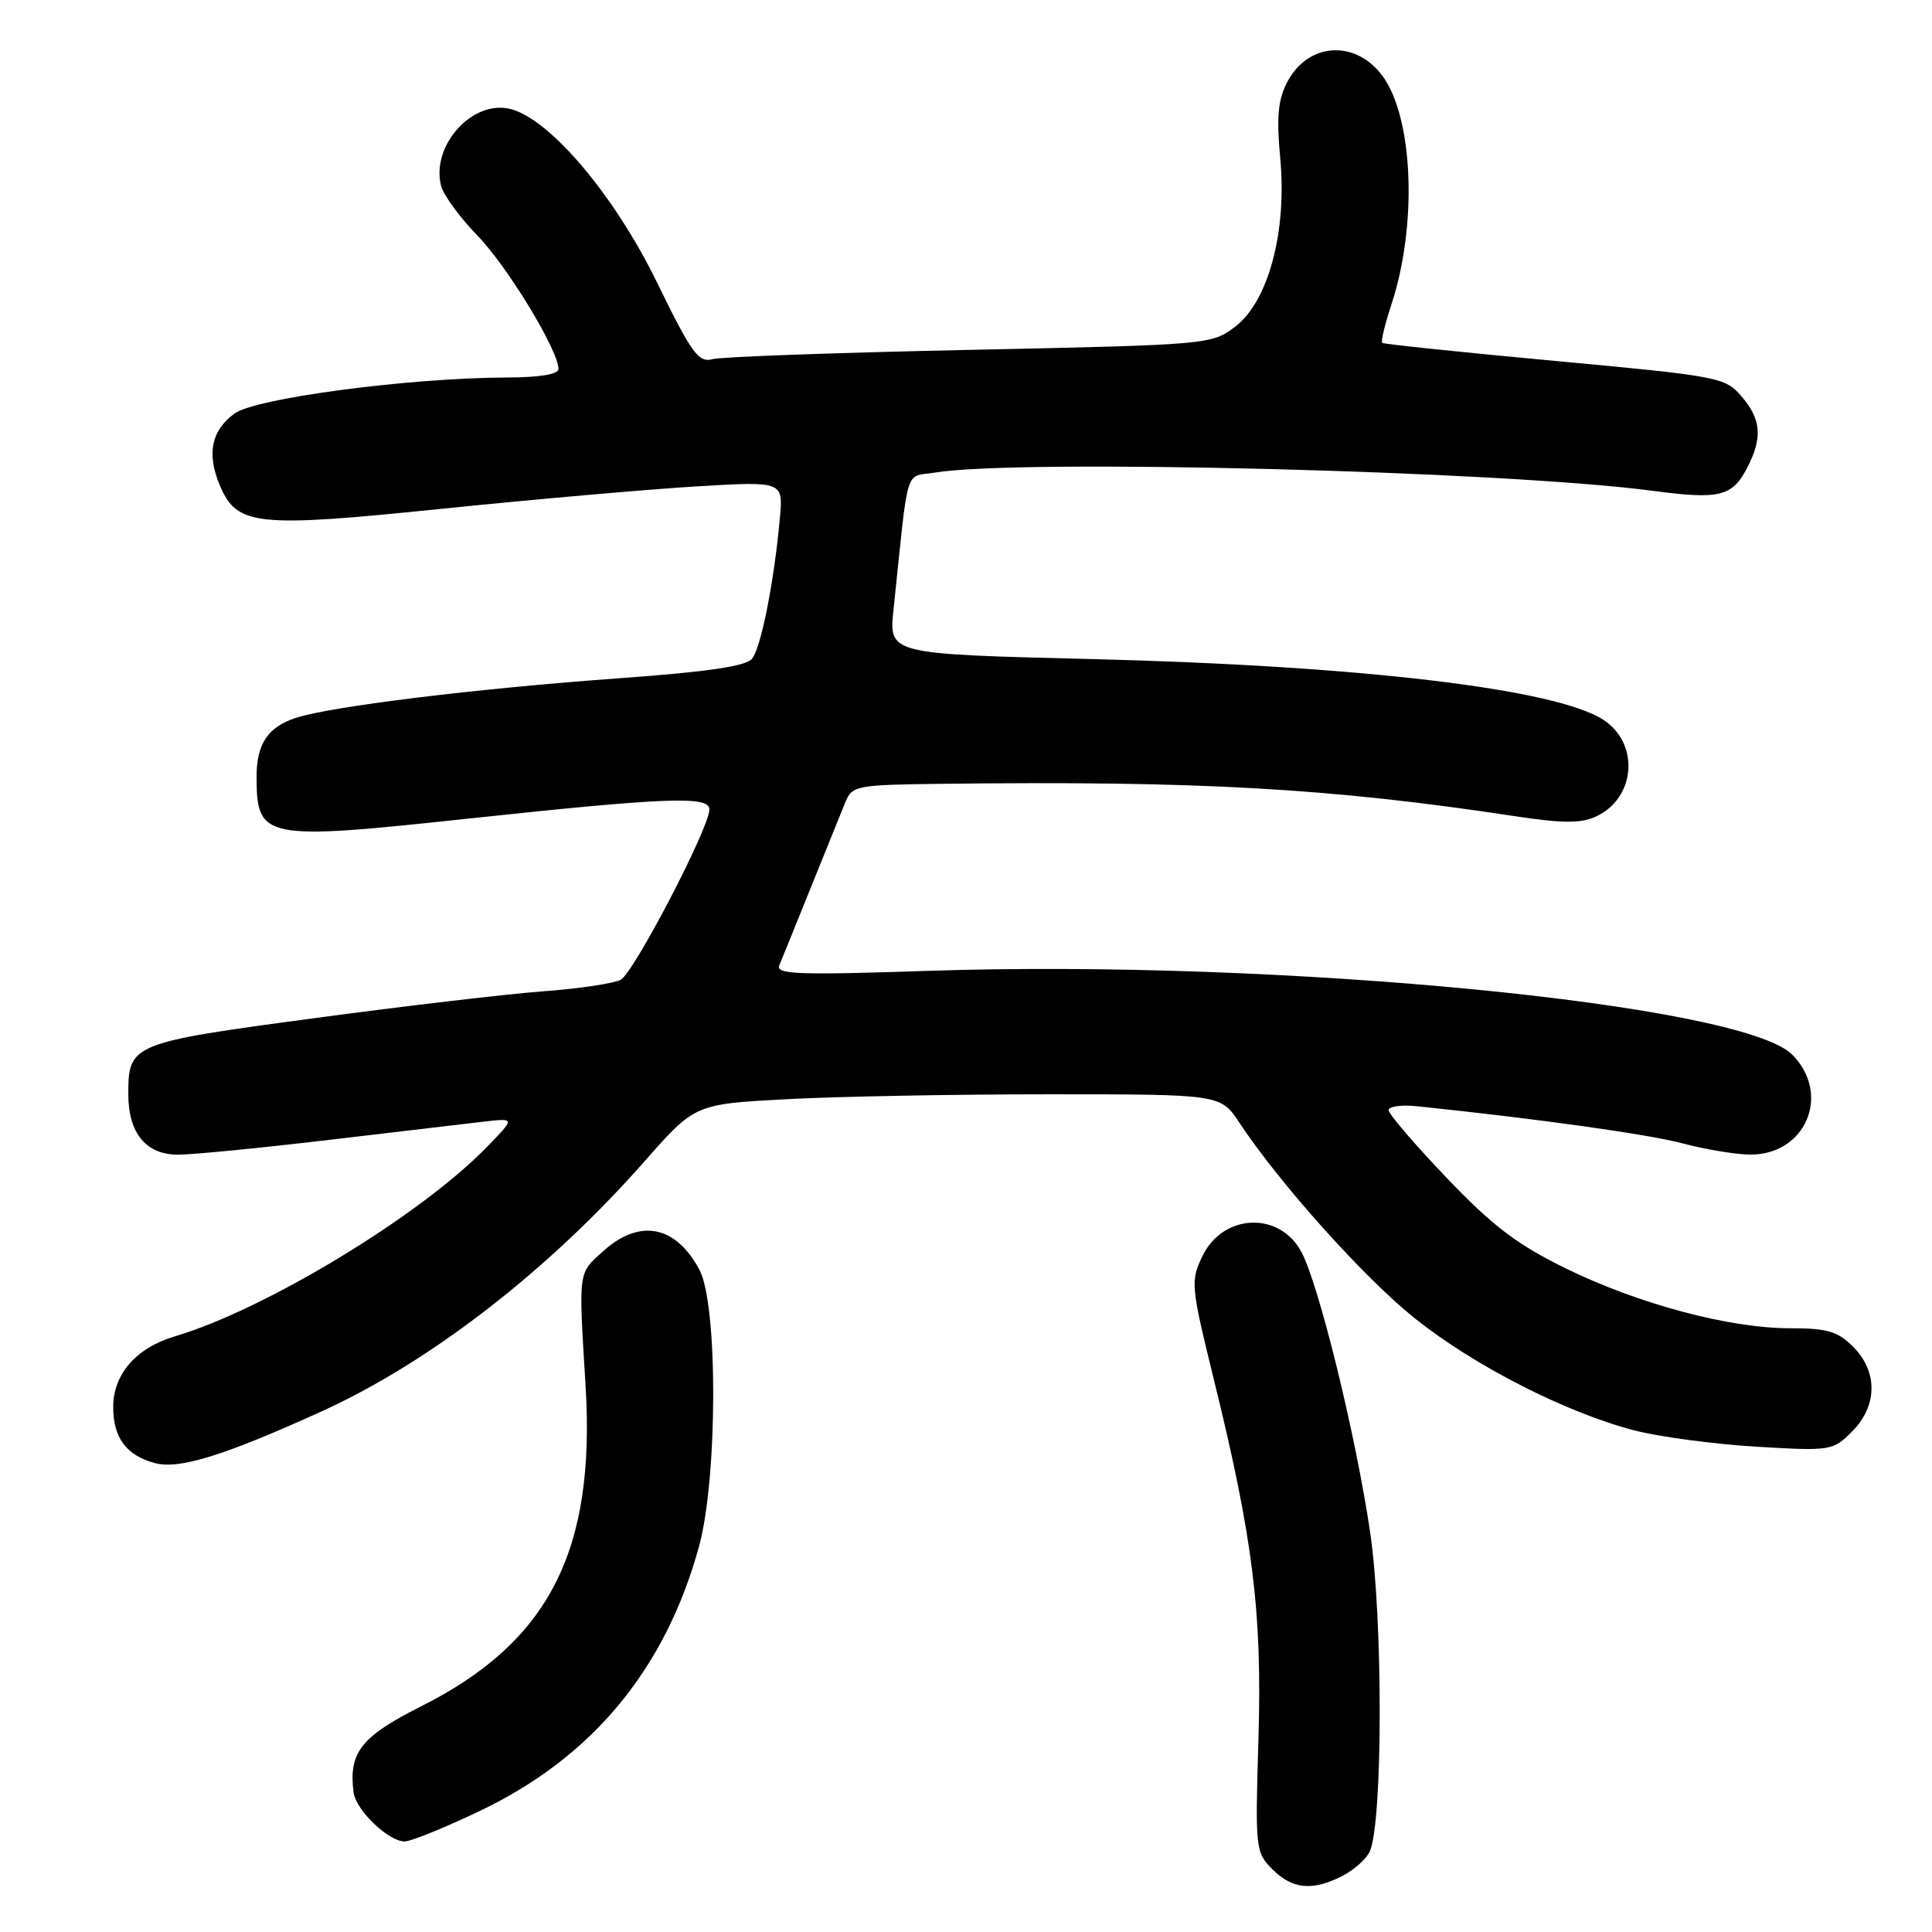 <?xml version="1.0" encoding="UTF-8" standalone="no"?>
<!DOCTYPE svg PUBLIC "-//W3C//DTD SVG 1.1//EN" "http://www.w3.org/Graphics/SVG/1.1/DTD/svg11.dtd" >
<svg xmlns="http://www.w3.org/2000/svg" xmlns:xlink="http://www.w3.org/1999/xlink" version="1.1" viewBox="0 0 256 256">
 <g >
 <path fill="currentColor"
d=" M 177.93 248.54 C 179.48 247.73 181.10 246.27 181.52 245.29 C 183.23 241.27 183.26 214.66 181.56 203.10 C 179.70 190.40 174.84 170.52 172.49 165.98 C 169.64 160.46 162.04 160.75 159.31 166.48 C 157.74 169.77 157.80 170.41 160.82 182.70 C 166.05 203.95 167.25 213.66 166.75 230.44 C 166.31 245.01 166.36 245.45 168.60 247.69 C 171.27 250.36 173.94 250.60 177.93 248.54 Z  M 63.60 239.95 C 78.47 232.86 88.17 221.15 92.62 204.92 C 95.10 195.89 95.14 172.90 92.69 168.28 C 89.56 162.38 84.78 161.43 79.97 165.75 C 76.57 168.80 76.65 168.16 77.59 183.60 C 78.93 205.52 72.74 217.58 55.80 226.10 C 47.84 230.10 46.17 232.23 46.85 237.50 C 47.16 239.86 51.46 244.00 53.62 244.00 C 54.44 244.00 58.94 242.18 63.60 239.95 Z  M 42.52 187.06 C 56.93 180.53 72.63 168.38 85.39 153.90 C 92.08 146.30 92.08 146.30 104.20 145.65 C 110.86 145.29 126.53 145.00 139.02 145.00 C 161.73 145.00 161.73 145.00 164.22 148.76 C 169.58 156.85 180.76 169.32 187.46 174.68 C 195.32 180.96 207.43 187.15 216.50 189.52 C 219.80 190.38 227.07 191.35 232.65 191.69 C 242.62 192.28 242.85 192.24 245.40 189.69 C 248.79 186.30 248.85 181.76 245.55 178.45 C 243.50 176.40 242.12 176.00 237.21 176.00 C 229.11 176.00 217.07 172.78 207.41 168.04 C 200.98 164.88 197.76 162.43 191.66 156.04 C 187.45 151.63 184.00 147.61 184.00 147.11 C 184.00 146.60 185.69 146.37 187.75 146.58 C 203.88 148.26 218.41 150.29 223.02 151.52 C 226.03 152.32 230.05 152.98 231.94 152.99 C 239.31 153.01 242.67 144.95 237.47 139.74 C 230.75 133.02 169.62 127.09 123.08 128.64 C 105.72 129.22 102.75 129.11 103.26 127.91 C 103.59 127.13 105.49 122.45 107.48 117.50 C 109.48 112.55 111.53 107.49 112.03 106.25 C 112.91 104.11 113.53 103.99 124.73 103.86 C 158.82 103.45 176.20 104.43 200.68 108.14 C 206.99 109.10 209.45 109.12 211.44 108.21 C 216.73 105.80 217.31 98.56 212.47 95.39 C 206.20 91.28 180.32 88.21 144.64 87.33 C 117.78 86.67 117.78 86.67 118.39 80.84 C 120.44 61.20 119.81 63.29 123.87 62.62 C 135.07 60.77 199.18 62.40 219.10 65.05 C 227.89 66.21 229.54 65.80 231.54 61.93 C 233.57 57.99 233.37 55.54 230.75 52.51 C 228.57 49.99 227.80 49.84 206.00 47.82 C 193.62 46.67 183.34 45.60 183.15 45.43 C 182.95 45.26 183.51 42.96 184.38 40.31 C 187.84 29.78 187.27 15.58 183.18 10.05 C 179.57 5.19 173.28 5.62 170.54 10.92 C 169.34 13.24 169.13 15.56 169.64 20.98 C 170.54 30.72 168.06 39.96 163.65 43.30 C 160.53 45.66 160.19 45.69 128.50 46.36 C 110.90 46.73 95.55 47.28 94.40 47.59 C 92.56 48.09 91.64 46.82 87.04 37.39 C 81.39 25.83 72.87 15.76 67.62 14.44 C 62.60 13.18 57.10 19.28 58.44 24.61 C 58.74 25.82 60.90 28.78 63.24 31.19 C 67.24 35.30 74.00 46.43 74.00 48.89 C 74.00 49.59 71.52 50.01 67.25 50.02 C 54.21 50.06 33.80 52.76 31.05 54.81 C 28.01 57.06 27.38 60.09 29.09 64.22 C 31.36 69.69 33.83 69.96 58.50 67.42 C 70.60 66.18 85.74 64.85 92.14 64.46 C 103.78 63.76 103.78 63.76 103.34 68.63 C 102.59 77.01 100.84 85.84 99.65 87.29 C 98.83 88.28 93.71 89.03 82.08 89.87 C 63.13 91.24 43.95 93.59 39.24 95.11 C 35.52 96.31 34.00 98.56 34.00 102.85 C 34.00 111.22 34.85 111.39 61.96 108.48 C 88.41 105.65 94.00 105.43 94.00 107.26 C 94.00 109.68 83.96 128.95 82.24 129.83 C 81.28 130.32 76.67 131.01 72.00 131.35 C 67.33 131.70 53.61 133.30 41.53 134.93 C 17.41 138.16 17.00 138.33 17.00 144.97 C 17.00 150.15 19.34 153.00 23.59 153.00 C 25.51 153.00 34.60 152.11 43.79 151.02 C 52.98 149.93 62.24 148.84 64.38 148.59 C 68.25 148.16 68.25 148.16 64.40 152.10 C 55.57 161.14 35.13 173.53 23.18 177.07 C 18.04 178.60 15.00 182.08 15.00 186.44 C 15.00 190.50 16.72 192.83 20.50 193.86 C 23.70 194.74 29.65 192.90 42.52 187.06 Z "/>
</g>
</svg>